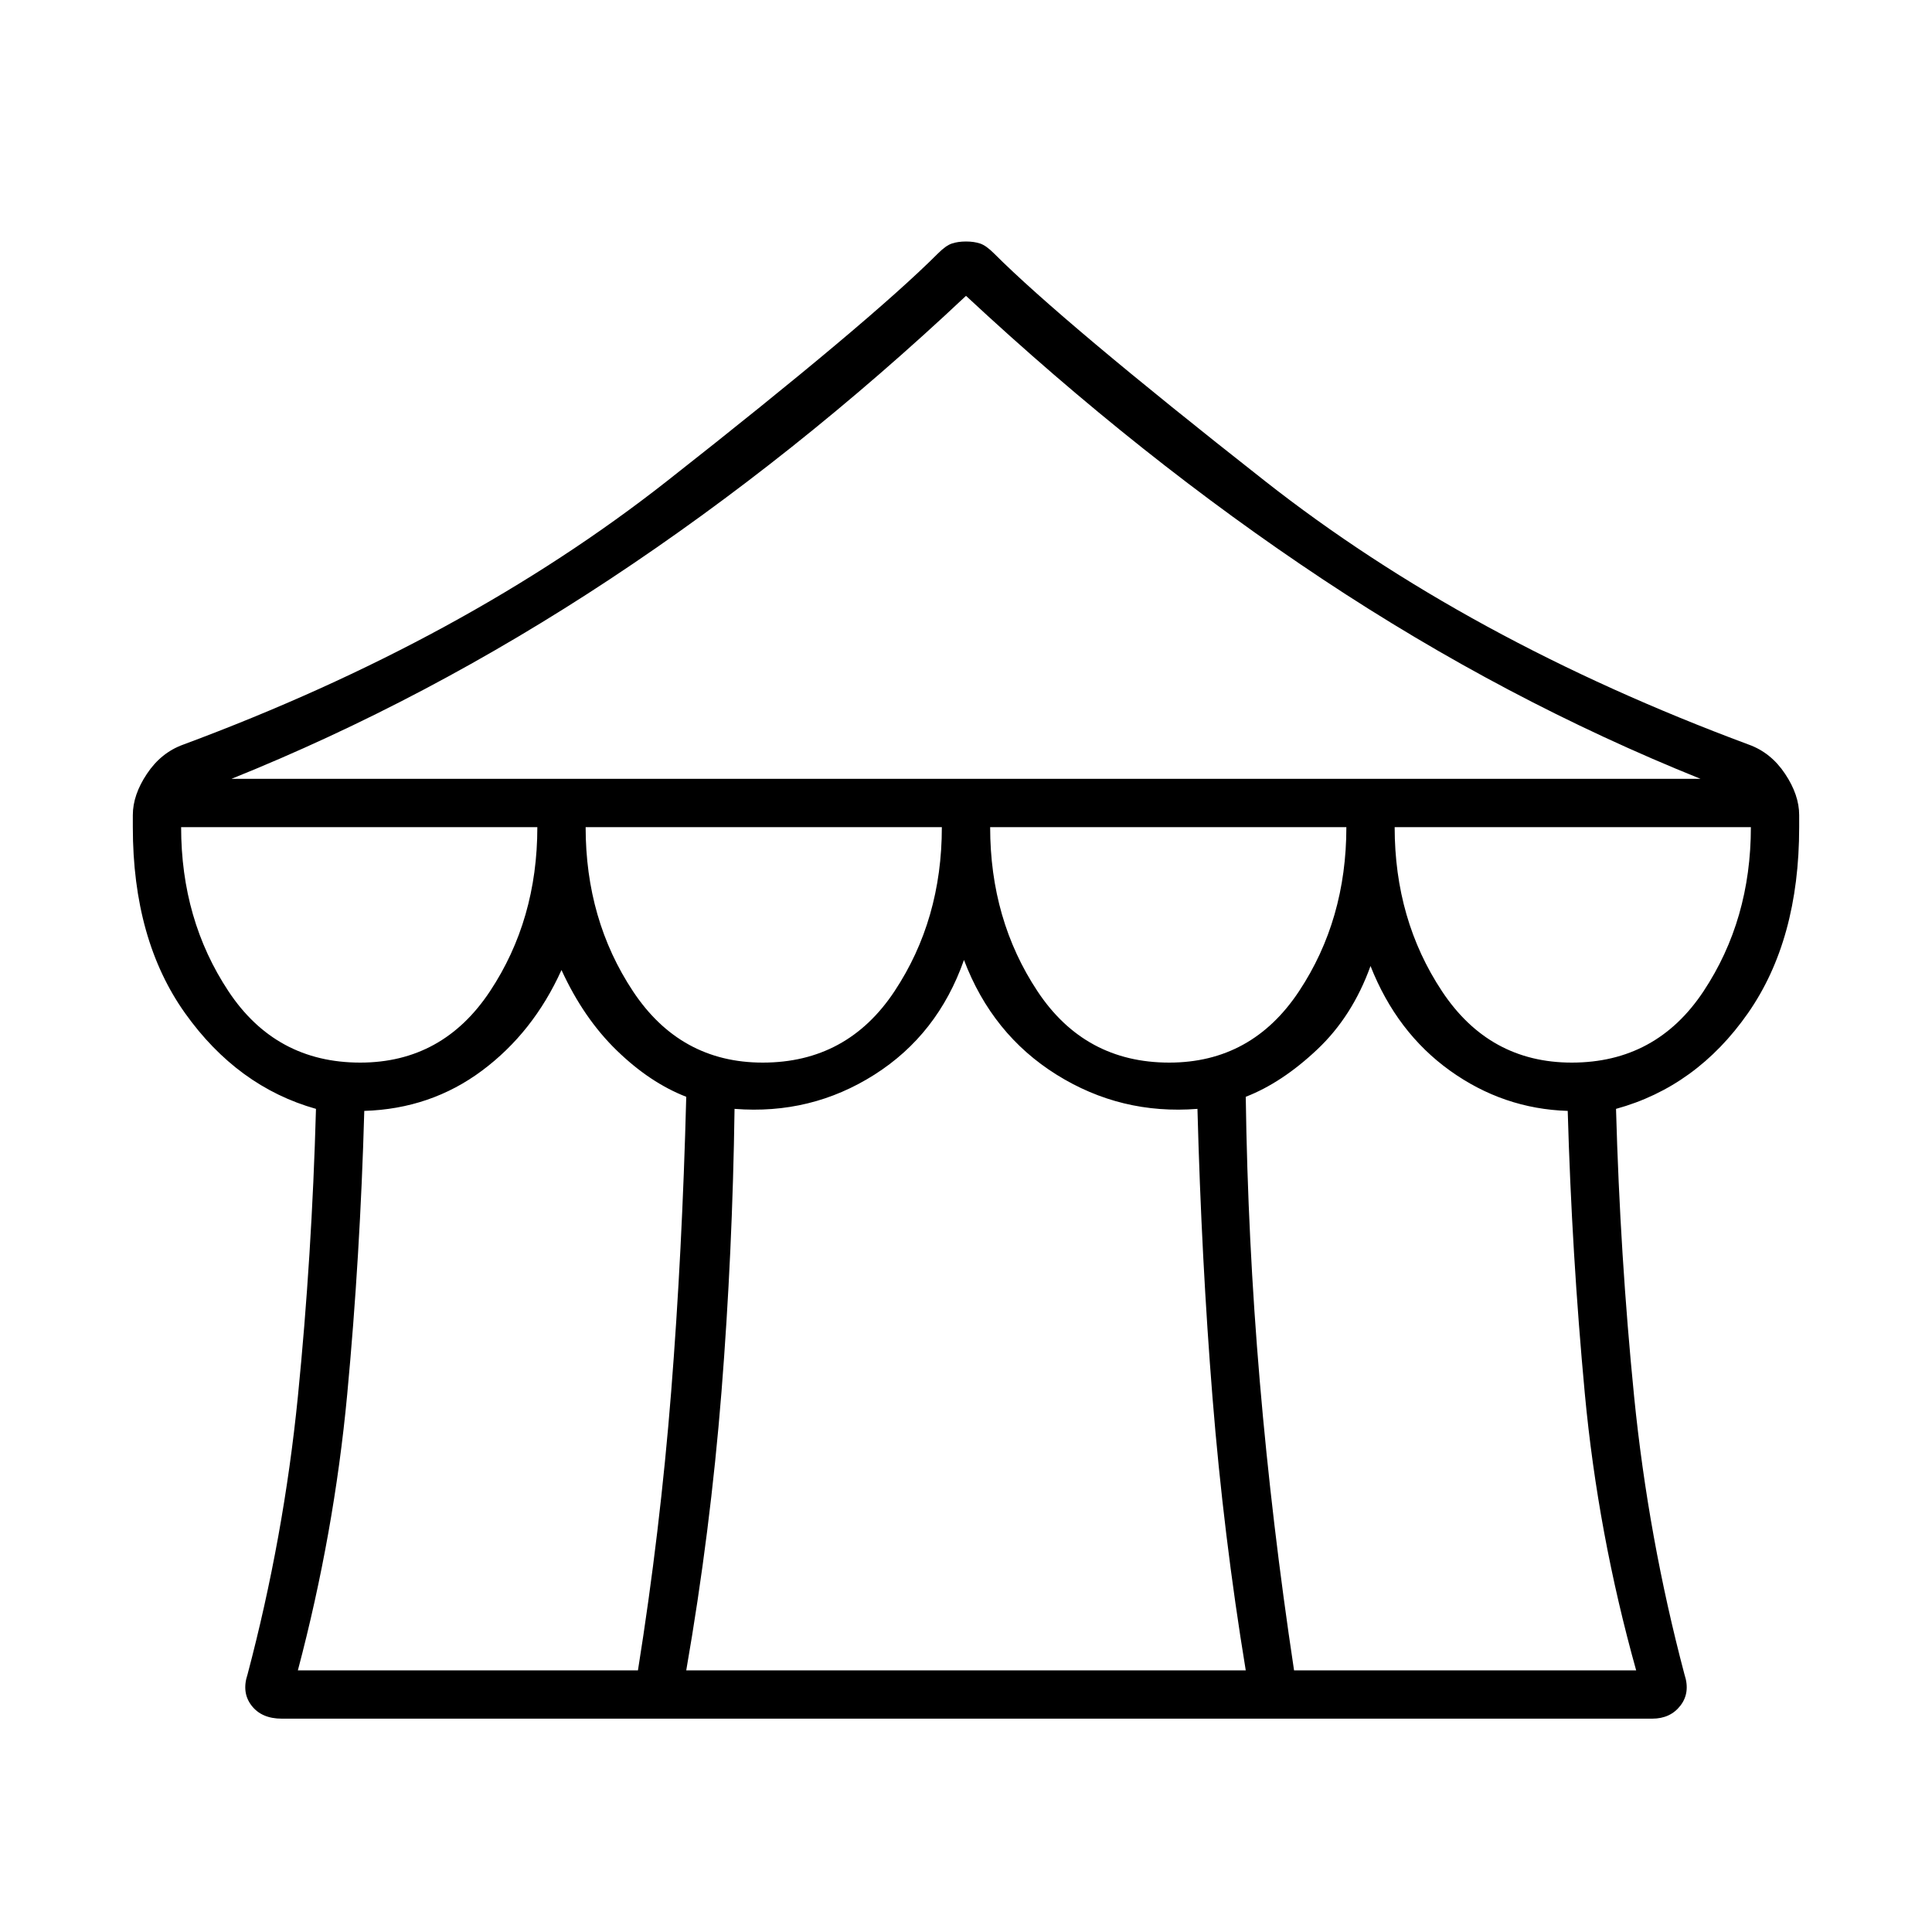 <svg xmlns="http://www.w3.org/2000/svg" height="40" width="40"><path d="M5.833 35.583Q5.417 35.583 5.208 35.312Q5 35.042 5.125 34.667Q5.875 31.833 6.167 28.917Q6.458 26 6.542 22.958Q4.917 22.5 3.833 20.979Q2.75 19.458 2.75 17.125V16.875Q2.75 16.458 3.042 16.021Q3.333 15.583 3.792 15.417Q9.625 13.25 13.812 9.958Q18 6.667 19.417 5.25Q19.583 5.083 19.708 5.042Q19.833 5 20 5Q20.167 5 20.292 5.042Q20.417 5.083 20.583 5.25Q22 6.667 26.188 9.958Q30.375 13.25 36.208 15.417Q36.667 15.583 36.958 16.021Q37.25 16.458 37.25 16.875V17.125Q37.25 19.458 36.188 20.979Q35.125 22.5 33.458 22.958Q33.542 26 33.833 28.917Q34.125 31.833 34.875 34.667Q35 35.042 34.792 35.312Q34.583 35.583 34.208 35.583ZM4.792 16.125H35.208Q31.167 14.5 27.396 12Q23.625 9.5 20 6.125Q16.458 9.458 12.646 11.979Q8.833 14.5 4.792 16.125ZM24.208 22Q25.917 22 26.896 20.521Q27.875 19.042 27.875 17.125H20.5Q20.5 19.042 21.479 20.521Q22.458 22 24.208 22ZM15.792 22Q17.542 22 18.521 20.521Q19.5 19.042 19.5 17.125H12.125Q12.125 19.042 13.104 20.521Q14.083 22 15.792 22ZM7.458 22Q9.167 22 10.146 20.521Q11.125 19.042 11.125 17.125H3.75Q3.75 19.042 4.729 20.521Q5.708 22 7.458 22ZM6.167 34.583H13.208Q13.667 31.708 13.896 28.812Q14.125 25.917 14.208 22.708Q13.458 22.417 12.771 21.75Q12.083 21.083 11.625 20.083Q11.042 21.375 9.979 22.167Q8.917 22.958 7.542 23Q7.458 26 7.188 28.875Q6.917 31.75 6.167 34.583ZM14.208 34.583H25.792Q25.333 31.792 25.104 28.938Q24.875 26.083 24.792 22.958Q23.208 23.083 21.875 22.25Q20.542 21.417 19.958 19.875Q19.417 21.417 18.104 22.25Q16.792 23.083 15.208 22.958Q15.167 25.917 14.938 28.812Q14.708 31.708 14.208 34.583ZM26.792 34.583H33.875Q33.083 31.75 32.812 28.854Q32.542 25.958 32.458 23Q31.125 22.958 30.021 22.167Q28.917 21.375 28.375 20Q28 21.042 27.271 21.729Q26.542 22.417 25.792 22.708Q25.833 25.667 26.083 28.604Q26.333 31.542 26.792 34.583ZM32.542 22Q34.292 22 35.271 20.521Q36.25 19.042 36.25 17.125H28.875Q28.875 19.042 29.854 20.521Q30.833 22 32.542 22Z"/></svg>